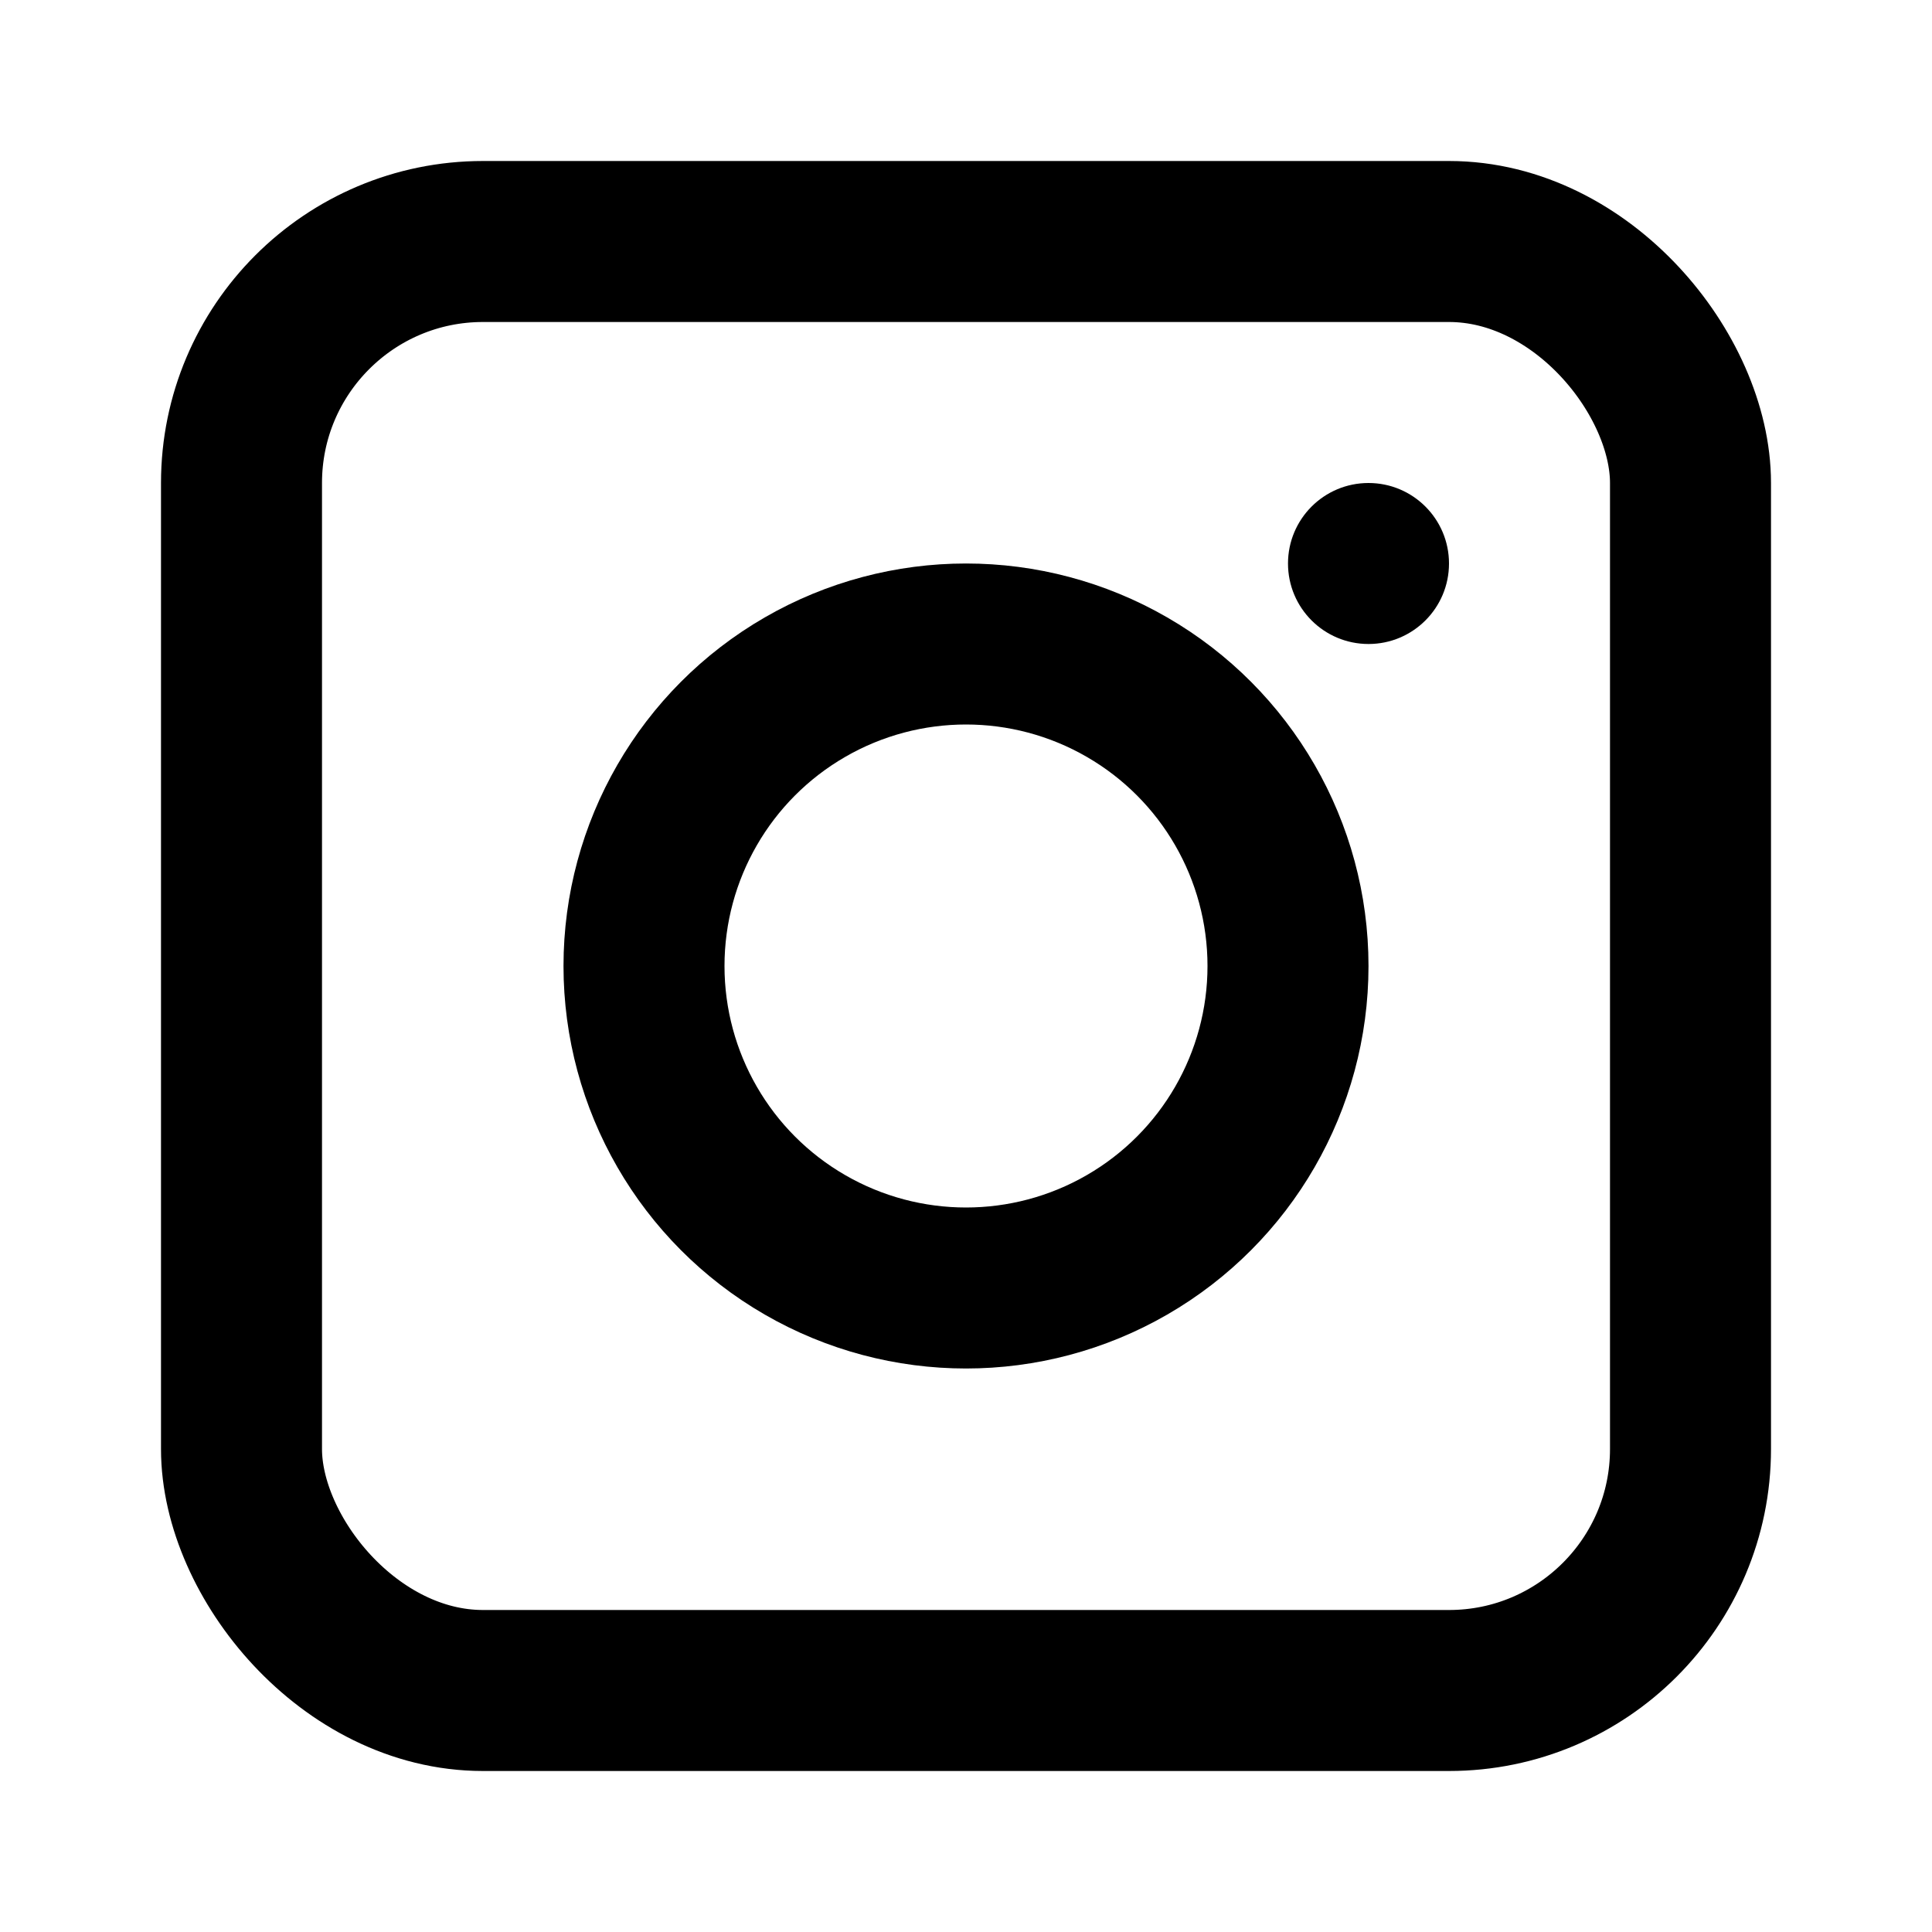 <svg width="24" height="24" viewBox="0 0 24 24" xmlns="http://www.w3.org/2000/svg">
<rect x="3" y="3" width="18" height="18" rx="3" stroke="currentColor" stroke-width="2" stroke-linecap="round" stroke-linejoin="round" fill="none" />
<circle cx="12" cy="12" r="4" stroke="currentColor" stroke-width="2" stroke-linecap="round" stroke-linejoin="round" fill="none" />
<circle cx="17" cy="7" r="1" fill="currentColor"/>
</svg>

